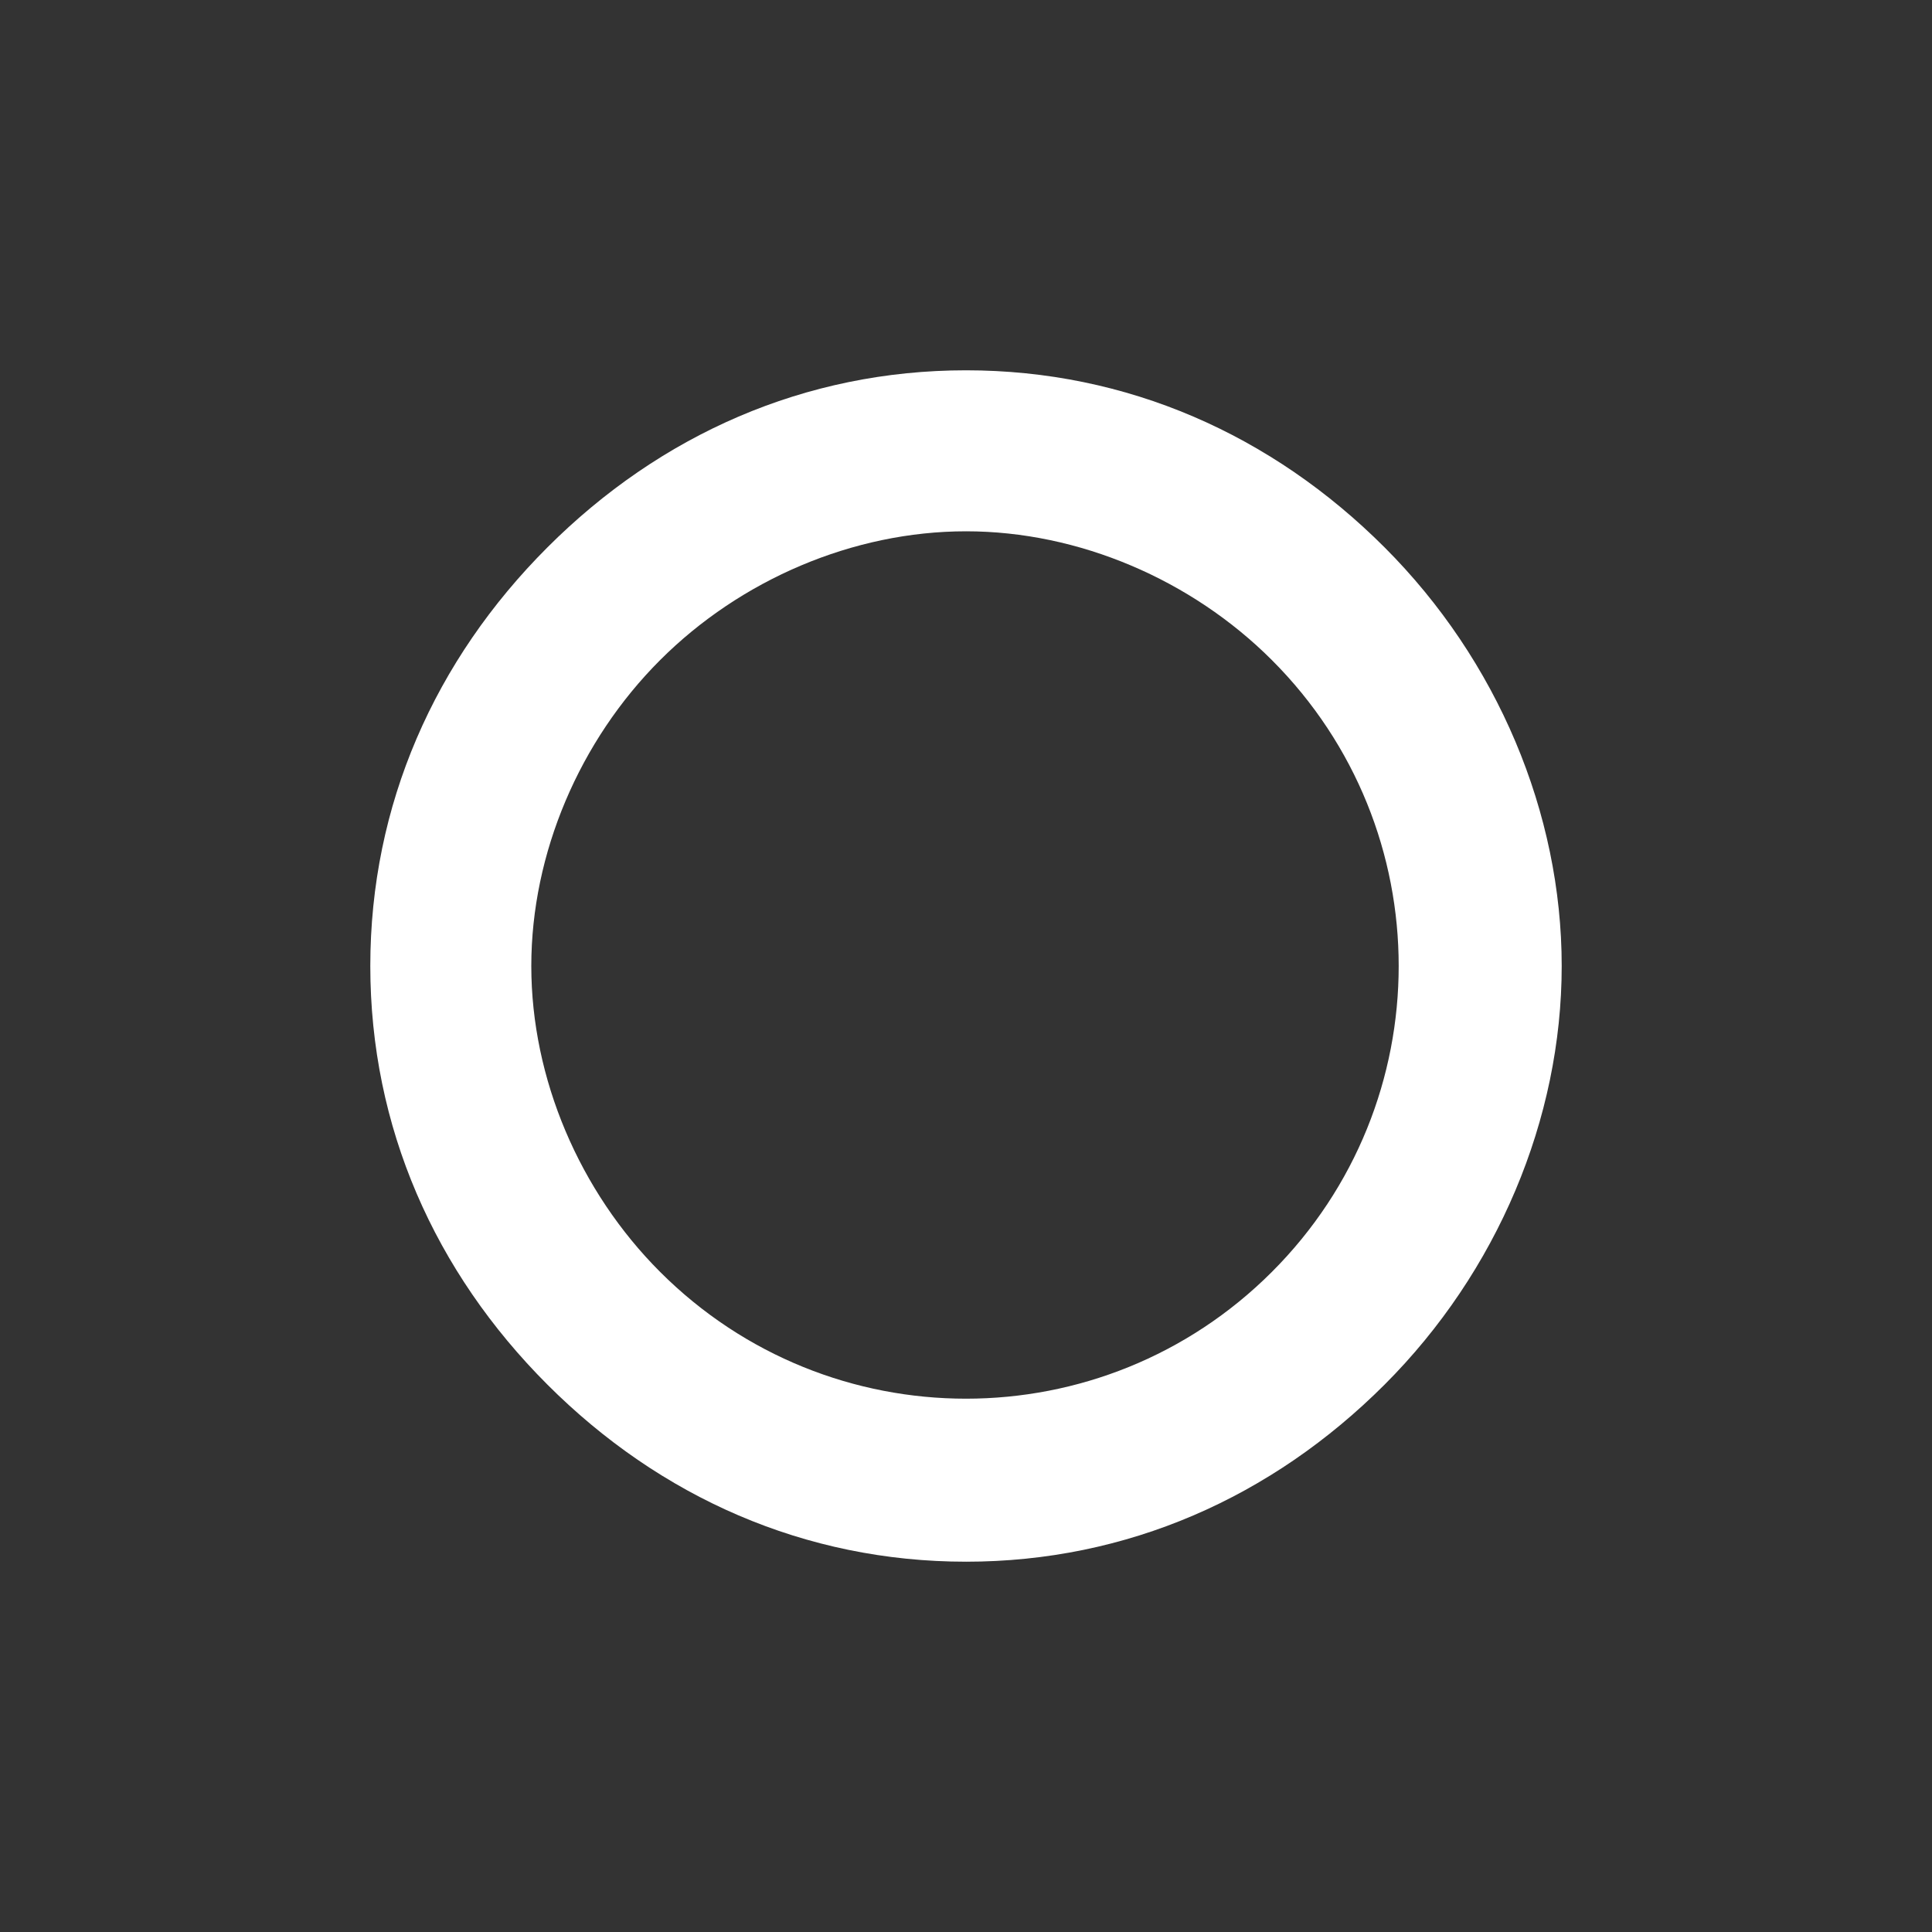 <svg xmlns="http://www.w3.org/2000/svg" viewBox="0 0 24 24" fill="#ffffff"><rect x="0" y="0" width="24" height="24" fill="#333333" stroke="none"/><path d="M12 19.4c-2 0-3.8-.8-5.2-2.2C5.4 15.8 4.6 14 4.6 12s.8-3.8 2.2-5.2C8.2 5.4 10 4.6 12 4.6s3.8.8 5.2 2.2c1.4 1.4 2.2 3.3 2.2 5.2s-.8 3.8-2.2 5.2-3.2 2.2-5.2 2.2zm0-12.8c-1.4 0-2.8.6-3.8 1.6S6.6 10.6 6.6 12s.6 2.8 1.6 3.8c2.1 2.1 5.5 2.1 7.6 0s2.1-5.5 0-7.6c-1-1-2.4-1.6-3.8-1.6zm-4.5.9z"/></svg>